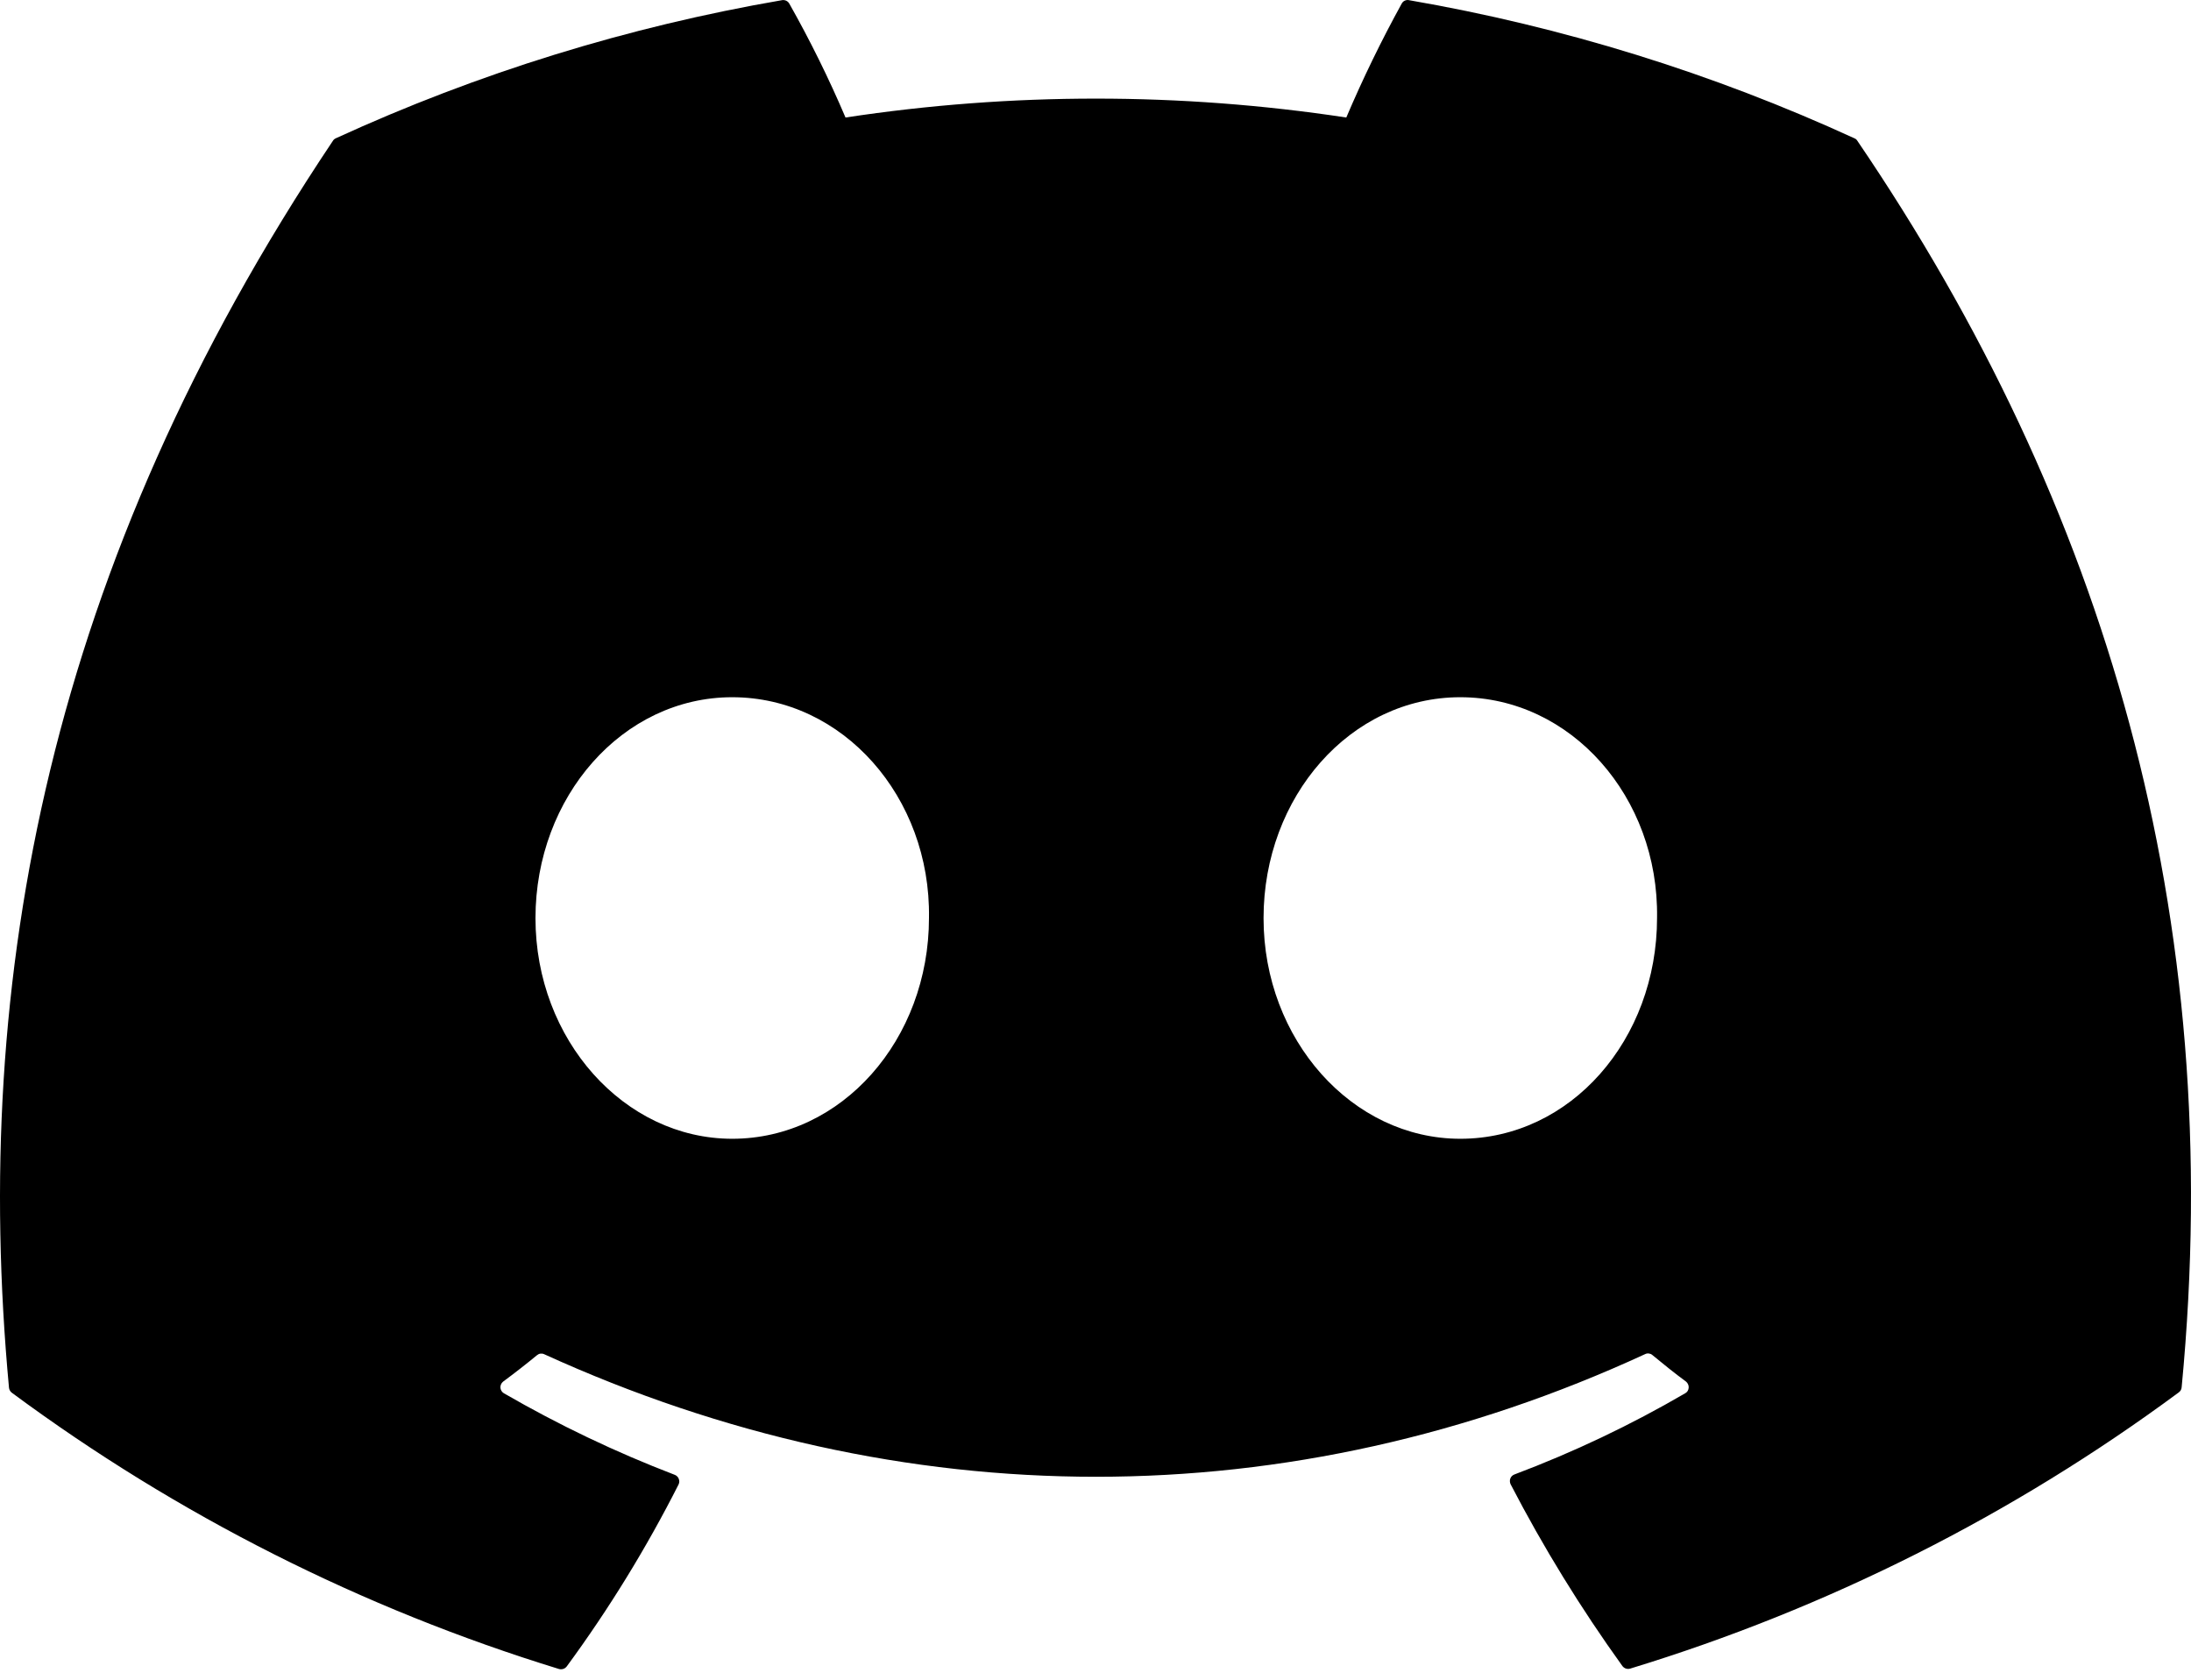 <svg width="30" height="23" viewBox="0 0 30 23" fill="currentColor" xmlns="http://www.w3.org/2000/svg">
<path d="M25.433 1.93C25.424 1.914 25.41 1.901 25.392 1.894C23.449 1.002 21.398 0.366 19.291 0.002C19.272 -0.002 19.252 0.001 19.235 0.009C19.217 0.017 19.203 0.031 19.194 0.047C18.914 0.555 18.661 1.076 18.434 1.609C16.161 1.264 13.849 1.264 11.577 1.609C11.349 1.074 11.092 0.553 10.806 0.047C10.796 0.031 10.782 0.018 10.765 0.01C10.748 0.002 10.728 -0.001 10.709 0.002C8.599 0.365 6.544 1.001 4.597 1.894C4.58 1.902 4.566 1.914 4.557 1.93C0.669 7.741 -0.397 13.404 0.123 19.001C0.124 19.015 0.129 19.029 0.136 19.041C0.143 19.053 0.152 19.064 0.164 19.072C2.428 20.747 4.961 22.026 7.653 22.853C7.673 22.859 7.693 22.858 7.713 22.852C7.732 22.846 7.749 22.833 7.761 22.817C8.338 22.031 8.85 21.198 9.291 20.327C9.297 20.315 9.3 20.302 9.301 20.289C9.301 20.276 9.299 20.262 9.294 20.25C9.29 20.237 9.282 20.226 9.273 20.217C9.264 20.207 9.252 20.2 9.24 20.195C8.431 19.885 7.648 19.511 6.898 19.077C6.885 19.069 6.874 19.058 6.866 19.045C6.858 19.032 6.853 19.016 6.852 19.001C6.851 18.985 6.854 18.97 6.86 18.956C6.866 18.942 6.876 18.929 6.888 18.919C7.046 18.802 7.204 18.679 7.352 18.557C7.365 18.546 7.381 18.538 7.399 18.535C7.416 18.533 7.433 18.535 7.449 18.542C12.357 20.781 17.673 20.781 22.525 18.542C22.541 18.534 22.558 18.531 22.575 18.533C22.592 18.535 22.609 18.541 22.622 18.552C22.77 18.674 22.928 18.802 23.087 18.919C23.099 18.929 23.108 18.942 23.114 18.956C23.121 18.97 23.123 18.985 23.122 19.001C23.121 19.016 23.117 19.032 23.109 19.045C23.101 19.058 23.09 19.069 23.076 19.077C22.328 19.513 21.545 19.885 20.735 20.19C20.722 20.195 20.711 20.202 20.701 20.212C20.692 20.221 20.685 20.232 20.68 20.245C20.675 20.257 20.673 20.27 20.674 20.284C20.674 20.297 20.678 20.31 20.683 20.322C21.132 21.188 21.644 22.02 22.214 22.812C22.226 22.828 22.243 22.841 22.262 22.847C22.281 22.853 22.302 22.854 22.321 22.848C25.021 22.024 27.561 20.746 29.831 19.067C29.843 19.059 29.852 19.048 29.86 19.036C29.866 19.024 29.871 19.01 29.872 18.996C30.494 12.532 28.821 6.915 25.433 1.93ZM10.026 15.593C8.546 15.593 7.332 14.236 7.332 12.572C7.332 10.909 8.526 9.547 10.026 9.547C11.541 9.547 12.745 10.914 12.72 12.567C12.72 14.236 11.526 15.593 10.026 15.593ZM19.995 15.593C18.515 15.593 17.301 14.236 17.301 12.572C17.301 10.909 18.49 9.547 19.995 9.547C21.51 9.547 22.714 10.914 22.689 12.567C22.689 14.236 21.505 15.593 19.995 15.593Z" fill="current"/>
</svg>
